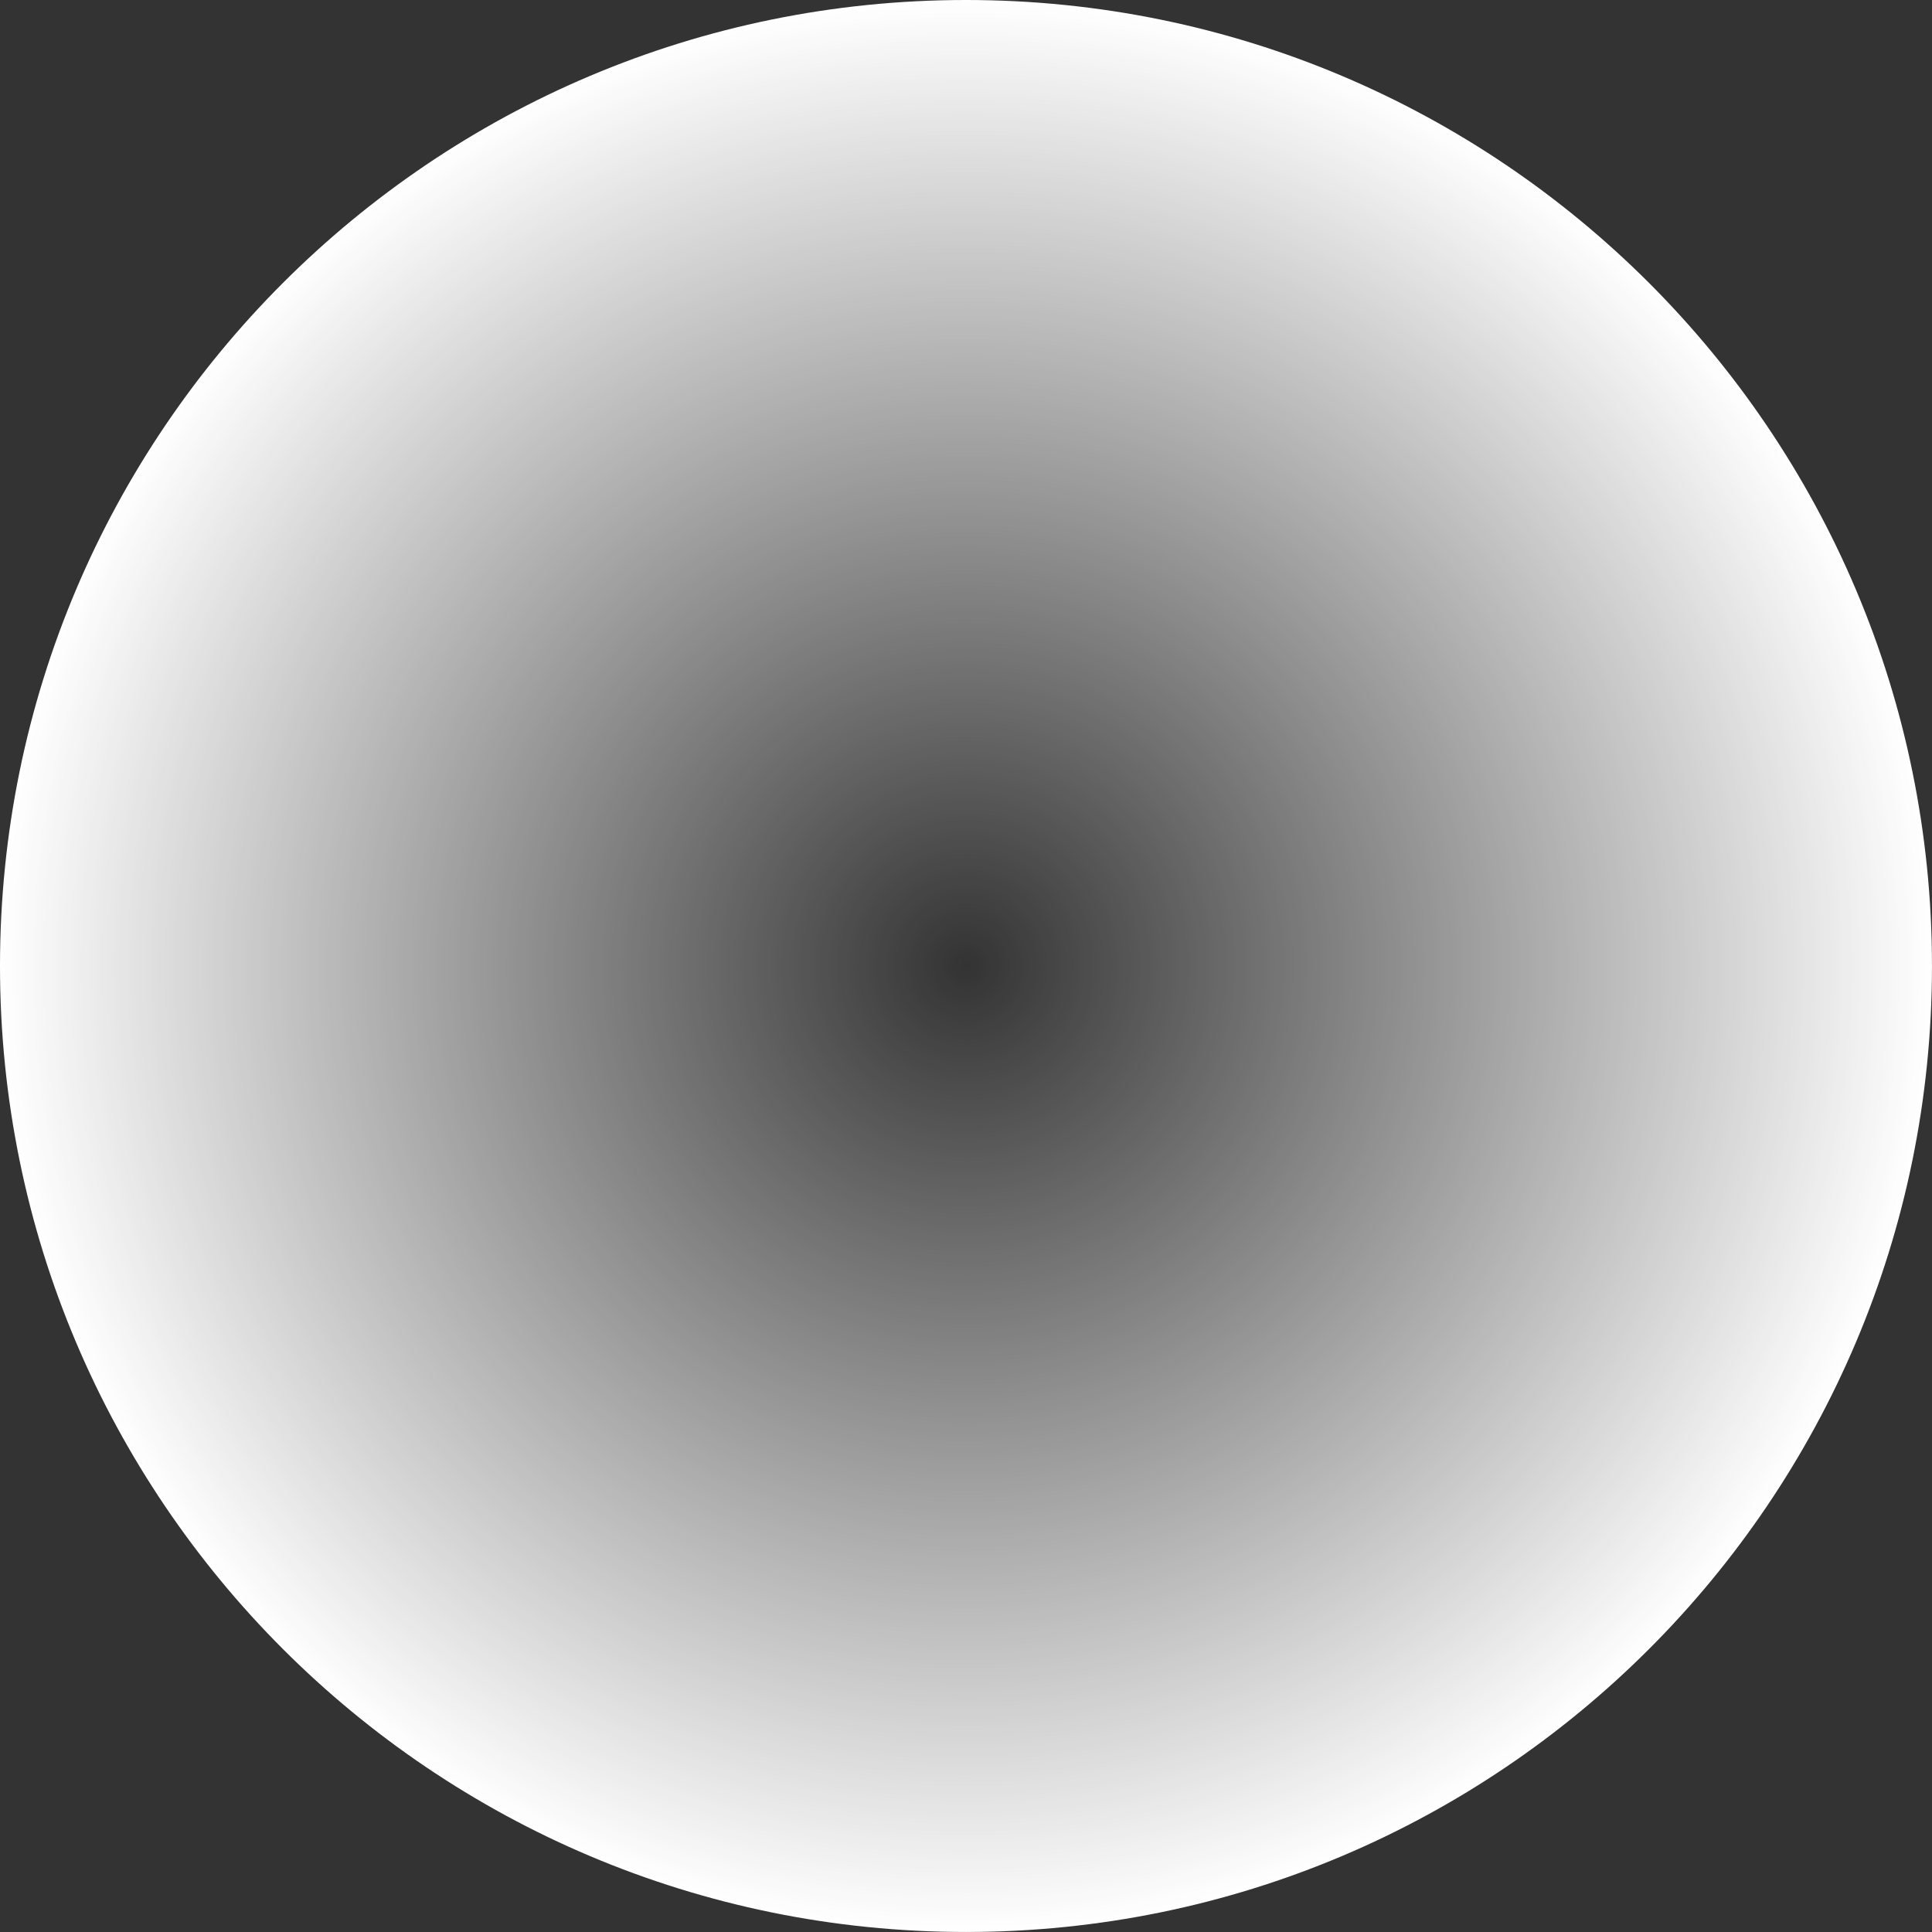 <svg version="1.1" xmlns="http://www.w3.org/2000/svg" xmlns:xlink="http://www.w3.org/1999/xlink" width="88.587" height="88.587" viewBox="0,0,88.587,88.587"><rect x="0" y="0" width="88.587" height="88.587" fill="#333333" stroke="none"/><defs><radialGradient cx="240" cy="180" r="44.293" gradientUnits="userSpaceOnUse" id="color-1"><stop offset="0" stop-color="#ffffff" stop-opacity="0"/><stop offset="1" stop-color="#ffffff"/></radialGradient></defs><g transform="translate(-195.707,-135.707)"><g fill="url(#color-1)" stroke="none" stroke-width="0" stroke-miterlimit="10"><path d="M195.707,180c0,-24.463 19.831,-44.293 44.293,-44.293c24.463,0 44.293,19.831 44.293,44.293c0,24.463 -19.831,44.293 -44.293,44.293c-24.463,0 -44.293,-19.831 -44.293,-44.293z"/></g></g></svg><!--rotationCenter:44.29332553812333:44.29332553812327-->